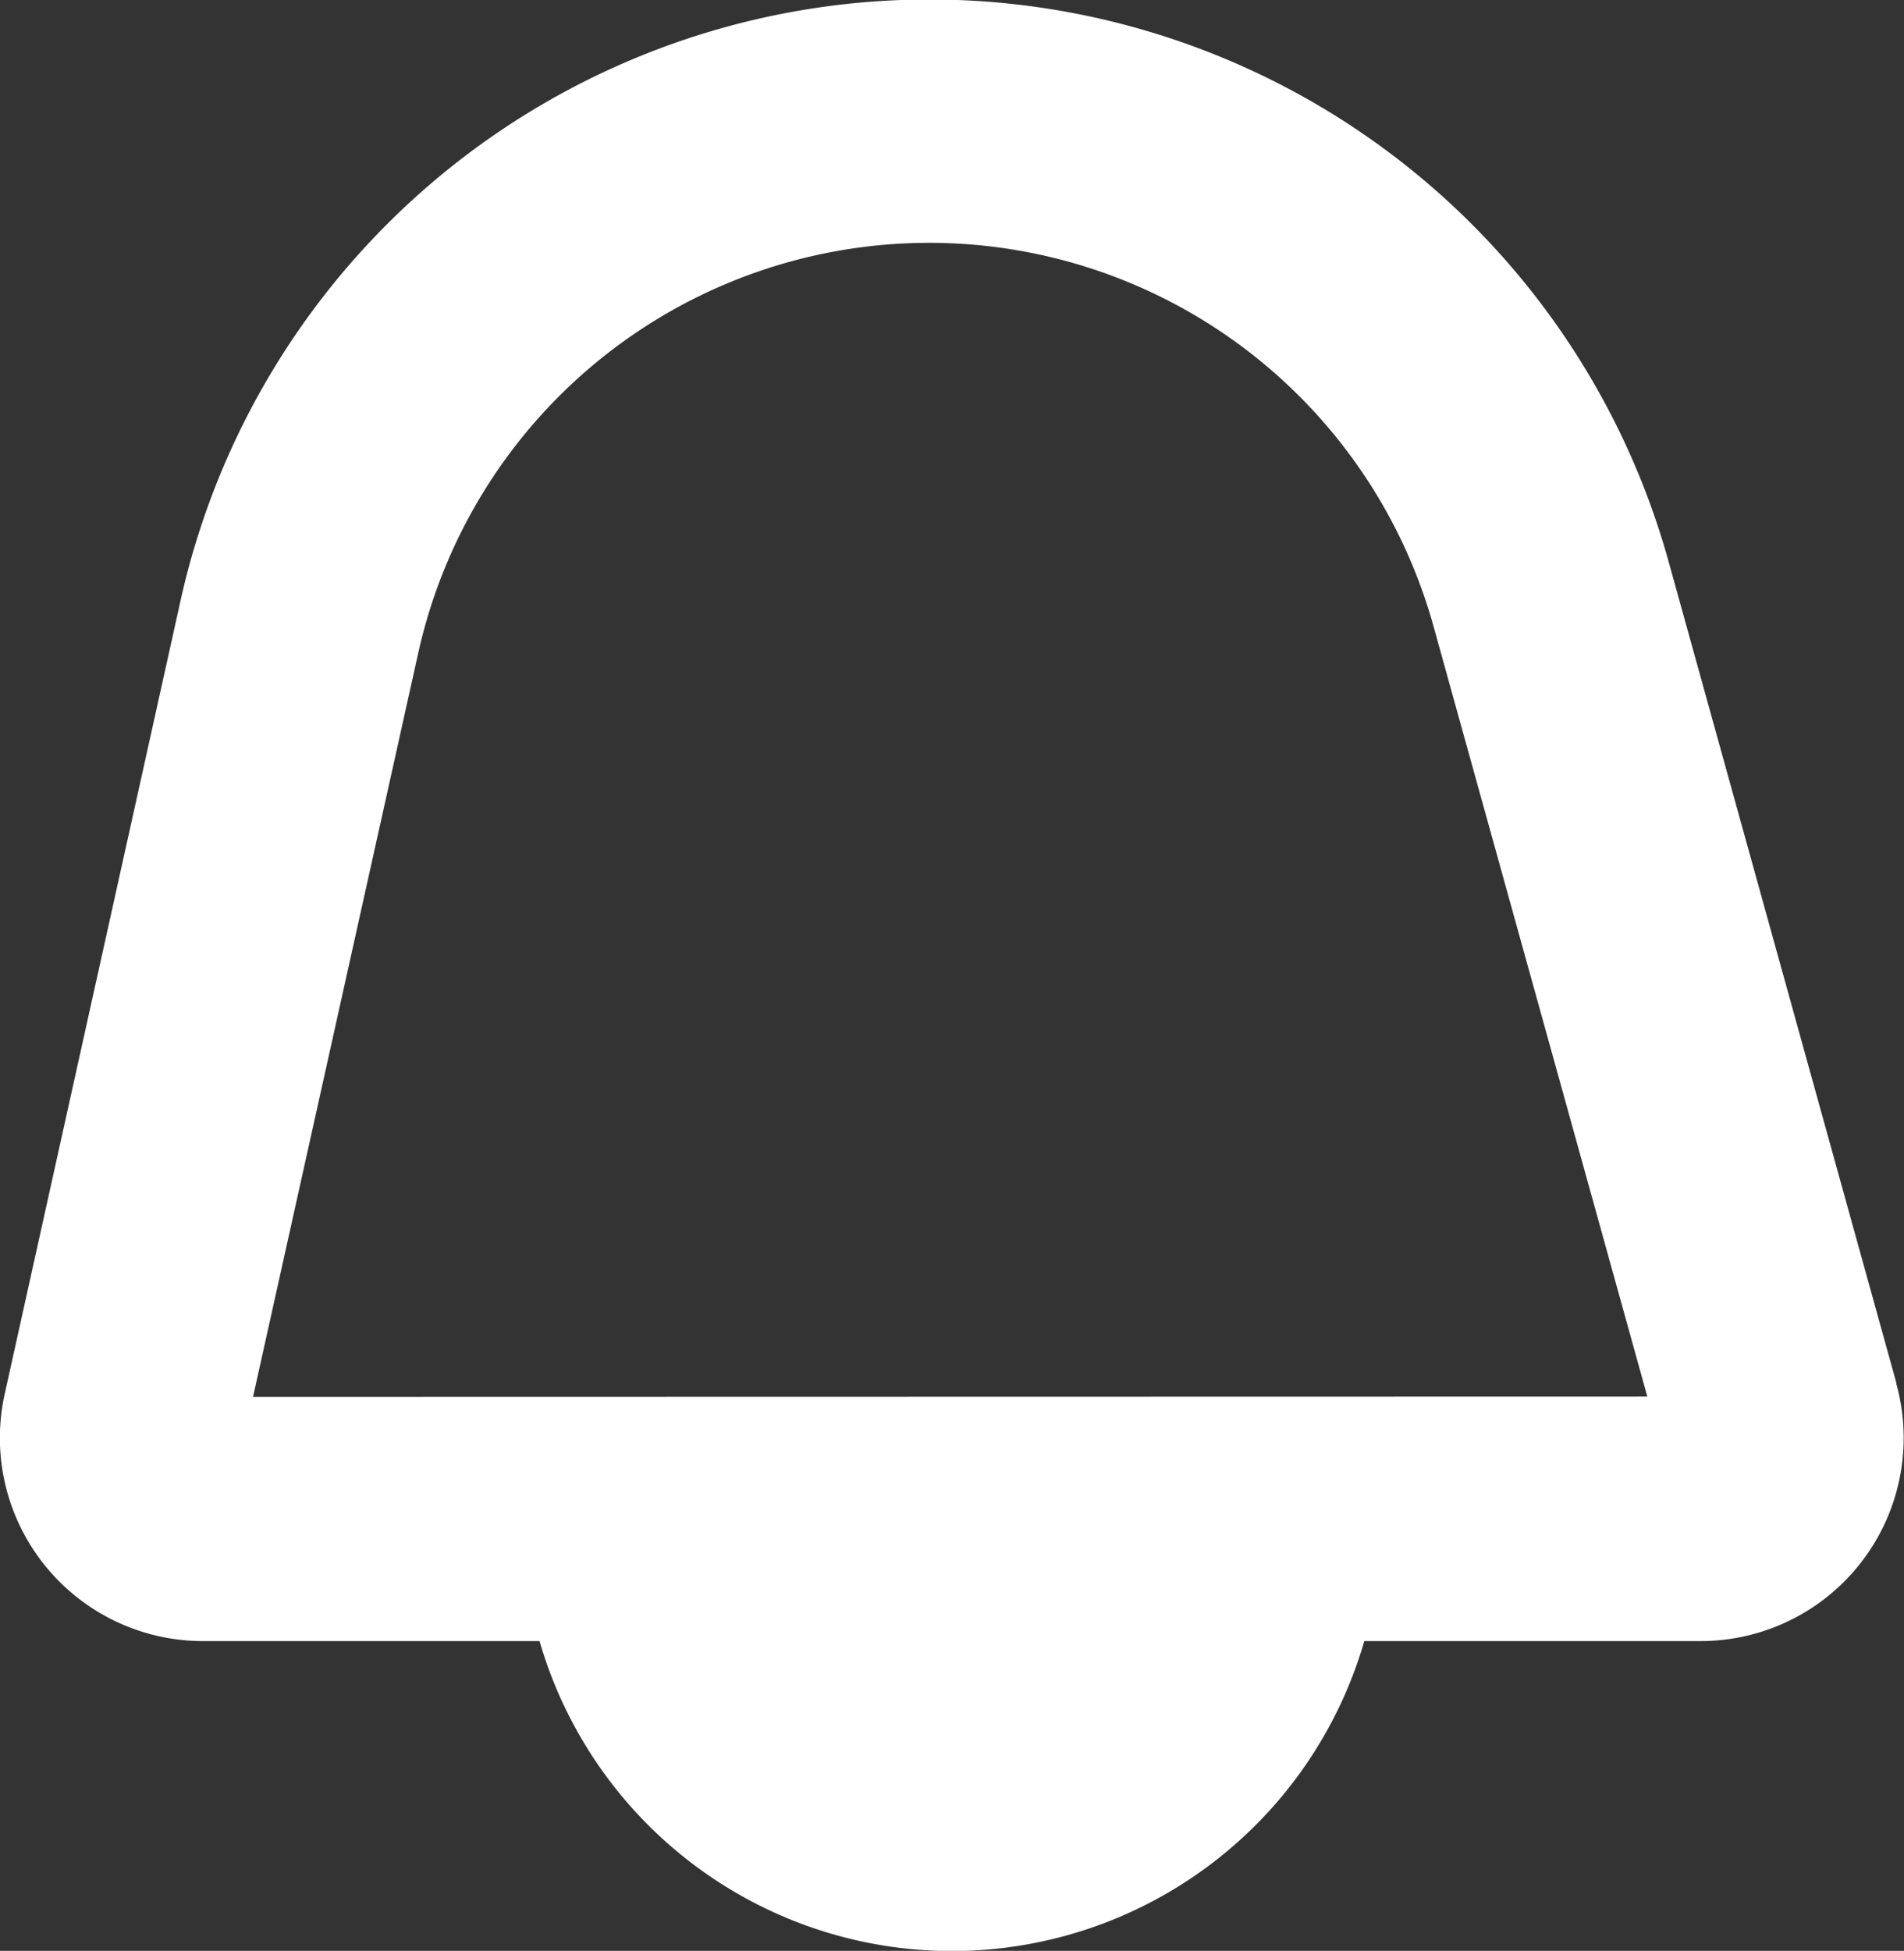<svg xmlns="http://www.w3.org/2000/svg" width="13.078" height="13.396" viewBox="0 0 13.078 13.396">
  <rect x="0" y="0" width="13.078" height="13.396" fill="#333333" stroke="none"/>
  <path id="bell_1_" data-name="bell (1)" d="M13.288,9.488,11.725,3.853A5.269,5.269,0,0,0,1.5,4.124L.295,9.559a1.395,1.395,0,0,0,1.362,1.7H3.968a2.949,2.949,0,0,0,5.665,0h2.31a1.395,1.395,0,0,0,1.344-1.768ZM2,9.582l1.133-5.1A3.595,3.595,0,0,1,10.111,4.3l1.466,5.28Z" transform="translate(-0.262 0.01)" fill="#fff"/>
</svg>
